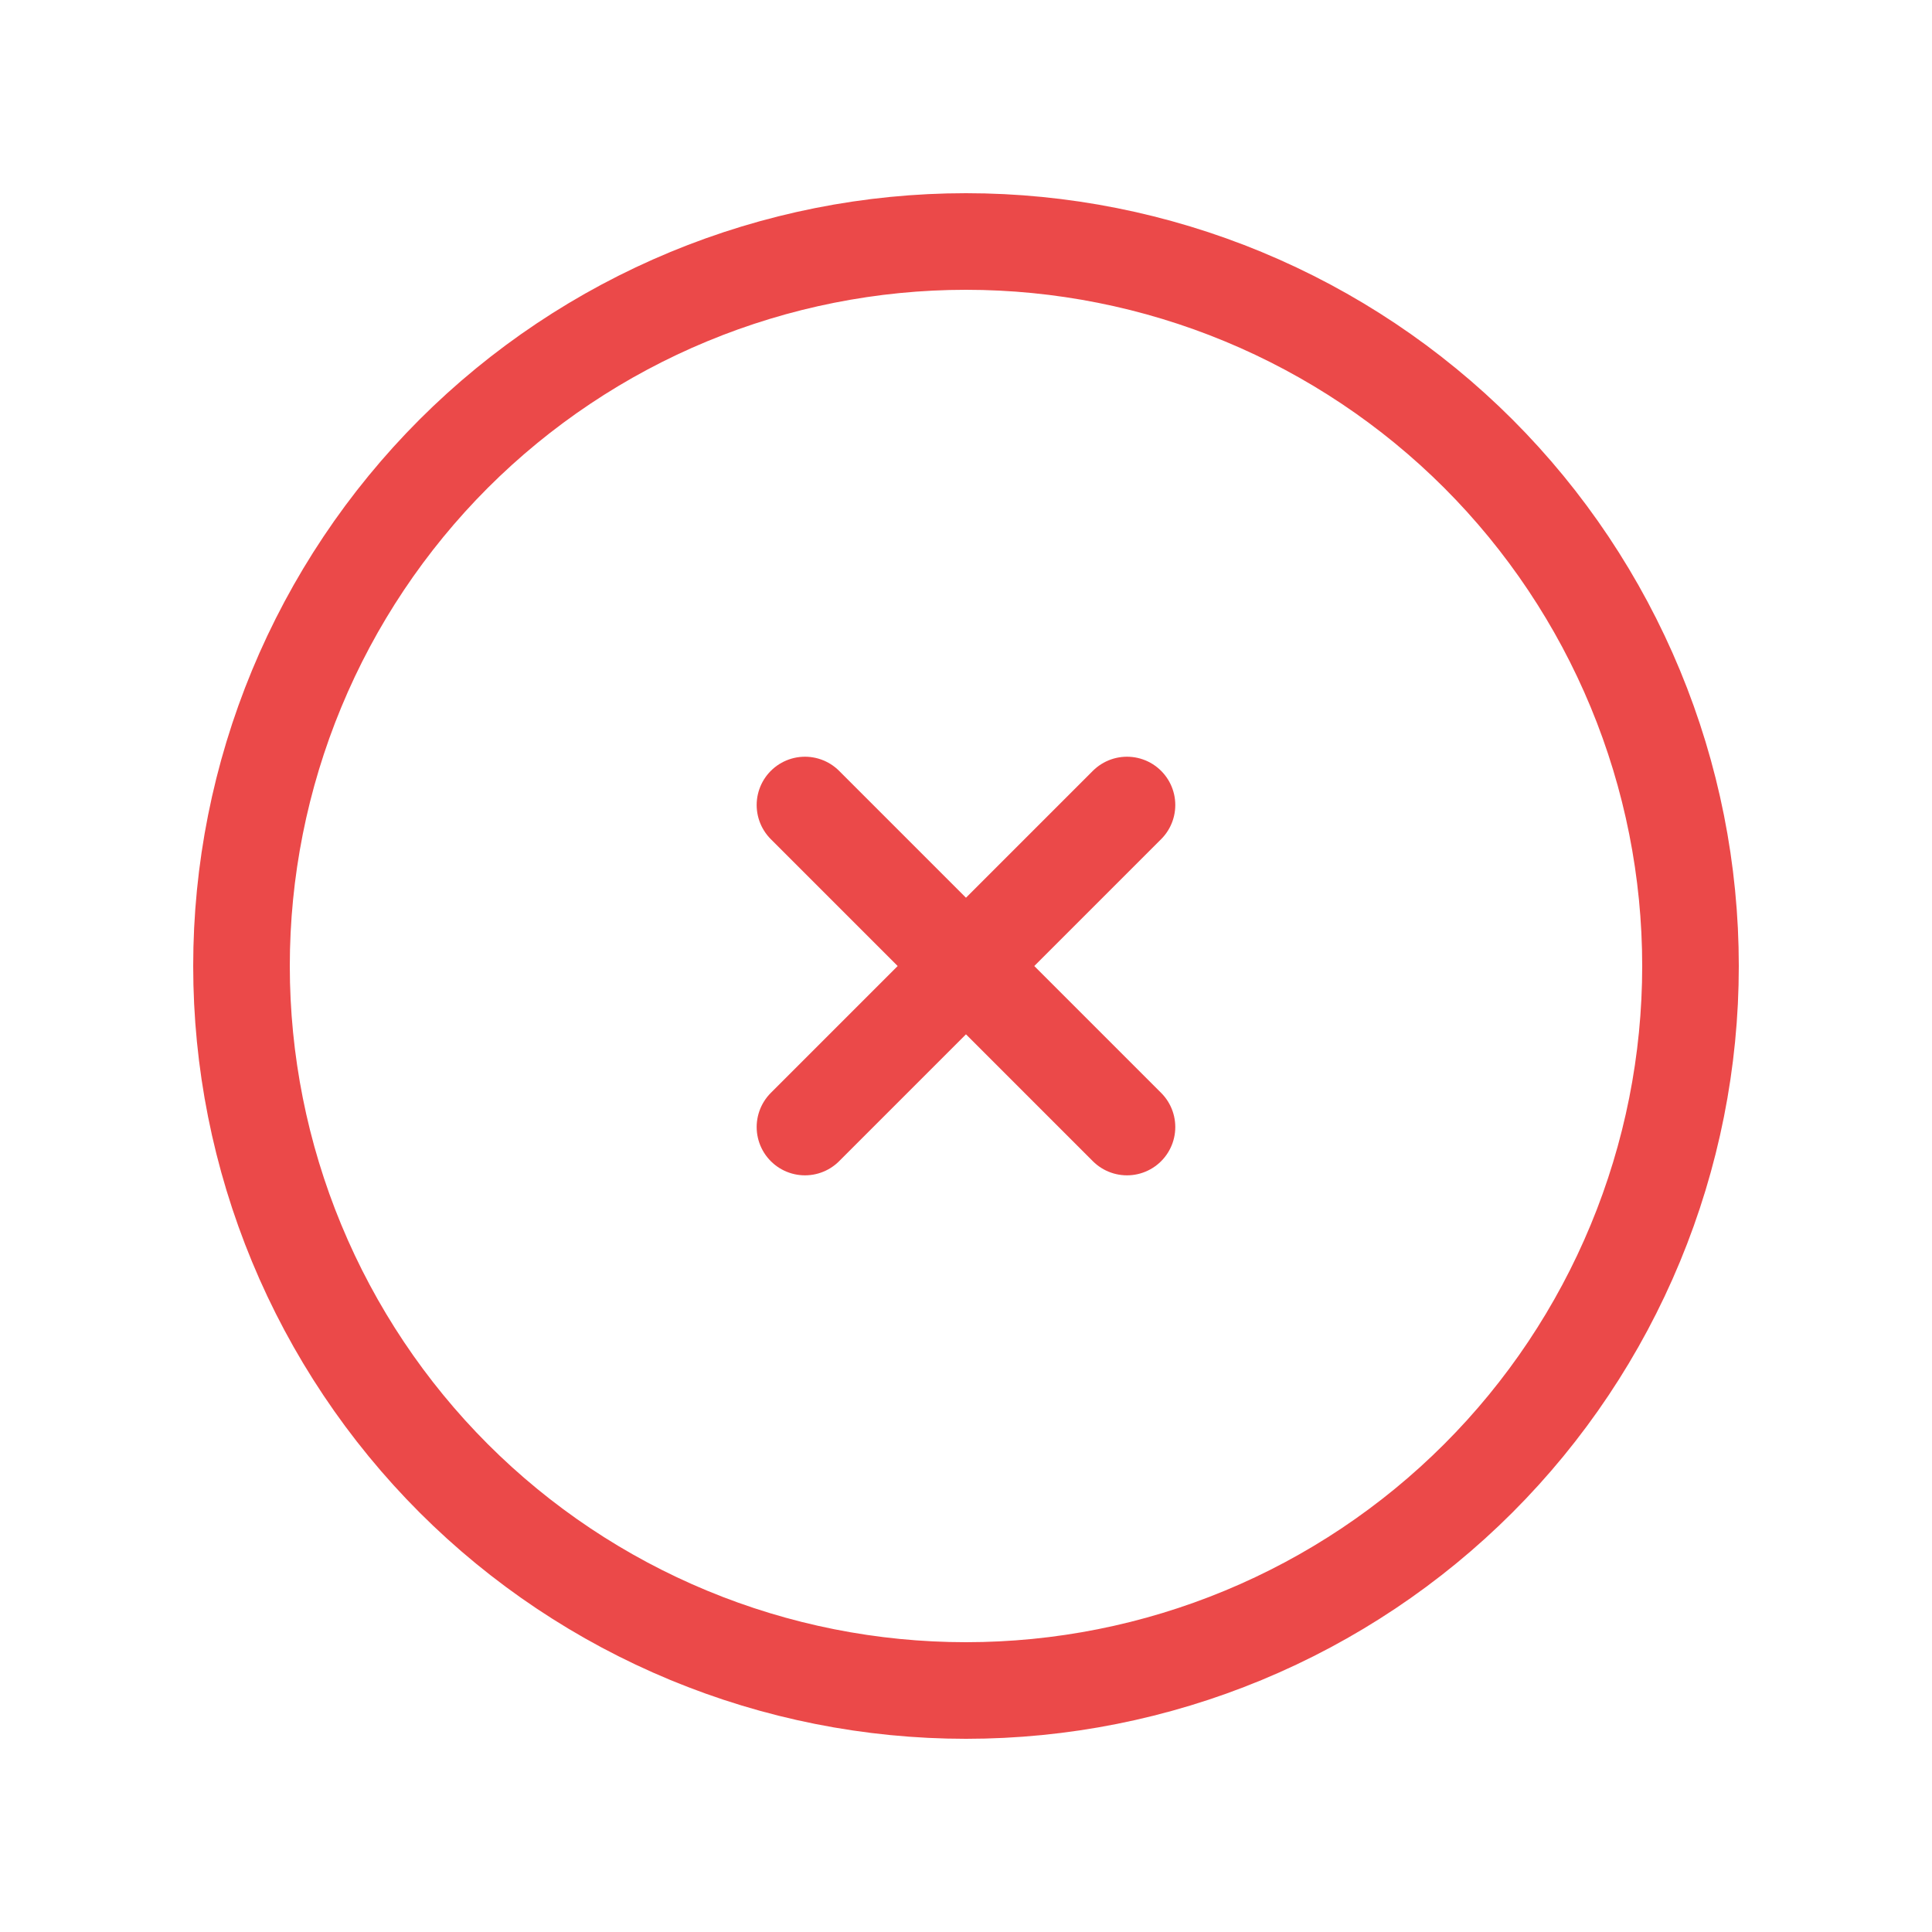 <svg width="40" height="40" viewBox="0 0 40 40" fill="none" xmlns="http://www.w3.org/2000/svg">
<g id="Frame" clip-path="url(#clip0_132_4478)">
<path id="Vector" d="M5 20C5 21.97 5.388 23.92 6.142 25.74C6.896 27.56 8.001 29.214 9.393 30.607C10.786 32 12.44 33.104 14.26 33.858C16.08 34.612 18.03 35 20 35C21.97 35 23.92 34.612 25.74 33.858C27.56 33.104 29.214 32 30.607 30.607C32 29.214 33.104 27.56 33.858 25.74C34.612 23.92 35 21.97 35 20C35 18.03 34.612 16.08 33.858 14.26C33.104 12.44 32 10.786 30.607 9.393C29.214 8.001 27.56 6.896 25.74 6.142C23.92 5.388 21.97 5 20 5C18.03 5 16.08 5.388 14.26 6.142C12.44 6.896 10.786 8.001 9.393 9.393C8.001 10.786 6.896 12.44 6.142 14.26C5.388 16.08 5 18.03 5 20Z" stroke="#EB4949" stroke-width="2" stroke-linecap="round" stroke-linejoin="round"/>
<path id="Vector_2" d="M16.666 16.667L23.333 23.334M23.333 16.667L16.666 23.334" stroke="#EB4949" stroke-width="2" stroke-linecap="round" stroke-linejoin="round"/>
</g>
<defs>
<clipPath id="clip0_132_4478">
<rect width="40" height="40" fill="white"/>
</clipPath>
</defs>
</svg>
